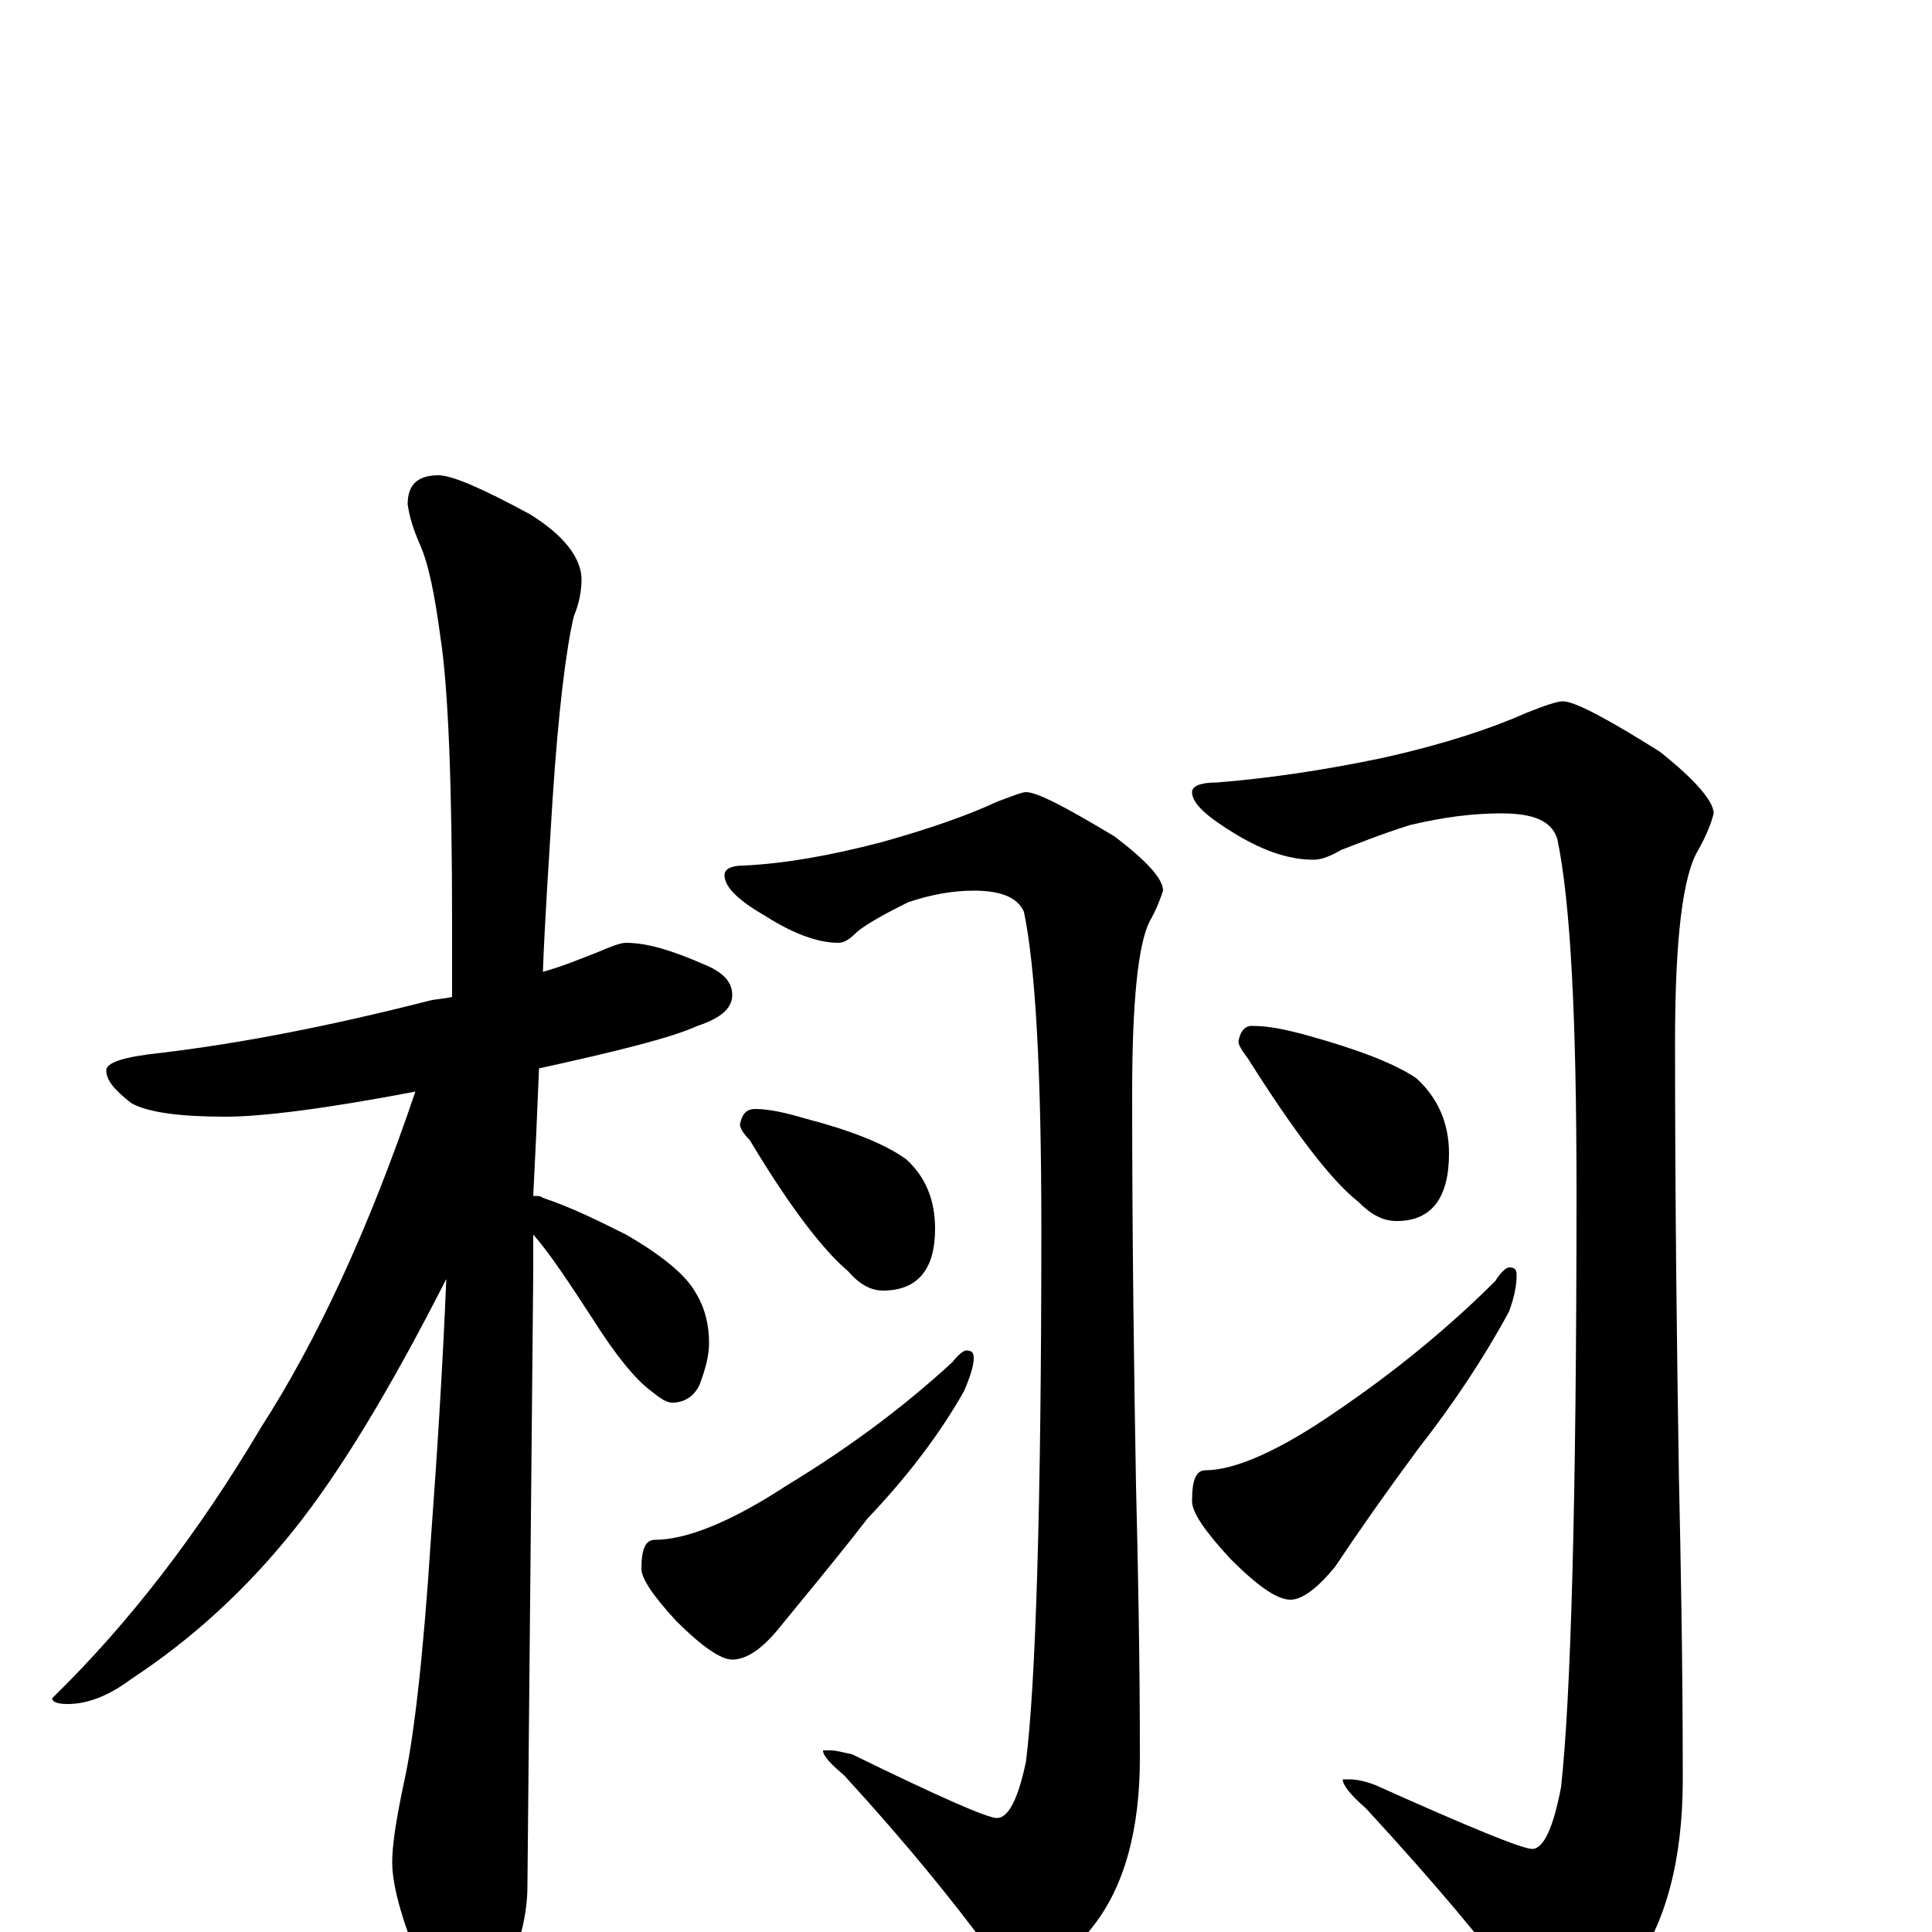 <?xml version="1.0" encoding="utf-8" ?>
<!DOCTYPE svg PUBLIC "-//W3C//DTD SVG 1.1//EN" "http://www.w3.org/Graphics/SVG/1.1/DTD/svg11.dtd">
<svg version="1.1" id="Layer_1" xmlns="http://www.w3.org/2000/svg" xmlns:xlink="http://www.w3.org/1999/xlink" x="0px" y="145px" width="1000px" height="1000px" viewBox="0 0 1000 1000" enable-background="new 0 0 1000 1000" xml:space="preserve">
<g id="Layer_1">
<path id="glyph" transform="matrix(1 0 0 -1 0 1000)" d="M324,512C335,512 348,508 364,501C374,497 379,492 379,485C379,478 373,473 361,469C348,463 320,456 279,447C278,422 277,400 276,381C278,381 280,381 281,380C296,375 310,368 324,361C343,350 355,340 360,331C365,323 367,314 367,305C367,298 365,291 362,283C359,277 354,274 348,274C345,274 342,276 337,280C329,286 319,298 307,317C294,337 284,352 276,361C276,354 276,347 276,341C276,339 275,233 273,24C273,9 269,-8 260,-25C253,-39 246,-46 238,-46C234,-46 228,-38 220,-23C209,3 203,23 203,36C203,45 205,58 209,77C214,99 219,141 223,203C226,244 229,289 231,338C202,281 176,238 152,208C128,178 100,152 68,131C56,122 45,118 35,118C30,118 27,119 27,121C67,160 103,207 135,261C164,306 191,364 215,435C168,426 135,422 117,422C94,422 77,424 68,429C59,436 55,441 55,446C55,450 64,453 83,455C125,460 171,469 222,482C226,483 230,483 234,484C234,497 234,509 234,521C234,594 232,644 228,670C225,692 222,708 217,719C214,726 212,732 211,739C211,749 216,754 227,754C234,754 250,747 274,734C292,723 301,711 301,700C301,695 300,688 297,681C293,664 289,632 286,586C284,553 282,524 281,497C292,500 301,504 309,507C316,510 321,512 324,512M531,590C537,590 552,582 577,567C594,554 602,545 602,539C601,536 599,530 595,523C589,511 586,481 586,434C586,356 587,288 588,231C589,190 590,143 590,90C590,53 582,23 565,2C552,-15 539,-23 527,-23C522,-23 516,-18 511,-8C494,15 470,45 437,81C430,87 426,91 426,94l4,0C433,94 436,93 441,92C486,70 511,59 516,59C522,59 527,69 531,88C536,127 539,219 539,364C539,445 536,499 530,528C527,535 519,539 504,539C493,539 482,537 470,533C458,527 449,522 444,518C440,514 437,512 434,512C423,512 410,517 396,526C382,534 375,541 375,547C375,550 378,552 385,552C406,553 429,557 456,564C481,571 501,578 516,585C524,588 529,590 531,590M391,426C398,426 407,424 417,421C440,415 458,408 469,400C479,391 484,379 484,364C484,343 475,332 457,332C451,332 445,335 439,342C426,353 409,375 388,410C385,413 383,416 383,418C384,423 386,426 391,426M500,301C503,301 504,300 504,297C504,293 502,287 499,280C486,257 469,235 449,214C432,192 416,173 403,157C394,146 386,141 379,141C373,141 363,148 350,161C338,174 332,183 332,188C332,198 334,203 339,203C355,203 378,212 407,231C440,251 468,272 493,295C496,299 499,301 500,301M809,637C815,637 832,628 859,611C878,596 887,585 887,579C886,575 884,569 879,560C871,547 867,514 867,461C867,374 868,299 869,236C870,190 871,138 871,79C871,37 862,4 845,-19C831,-37 818,-46 805,-46C799,-46 793,-41 787,-31C769,-6 742,26 707,64C699,71 695,76 695,79l4,0C702,79 707,78 712,76C761,54 788,43 793,43C799,43 804,54 808,75C813,120 816,222 816,383C816,472 813,533 806,566C803,575 794,579 777,579C762,579 747,577 730,573C714,568 702,563 694,560C689,557 684,555 680,555C668,555 655,559 640,568C625,577 617,584 617,590C617,593 621,595 630,595C655,597 684,601 717,608C748,615 772,623 790,631C800,635 806,637 809,637M648,469C657,469 666,467 677,464C702,457 721,450 733,442C744,432 750,419 750,403C750,380 741,368 723,368C716,368 710,371 703,378C689,389 670,414 646,452C643,456 641,459 641,461C642,466 644,469 648,469M781,344C784,344 785,343 785,340C785,335 784,329 781,321C768,297 752,273 734,250C717,227 703,207 691,189C682,178 674,172 668,172C661,172 651,179 637,193C624,207 617,217 617,223C617,234 619,239 624,239C639,239 662,249 691,269C722,290 750,313 774,337C777,342 780,344 781,344z"/>
</g>
</svg>
